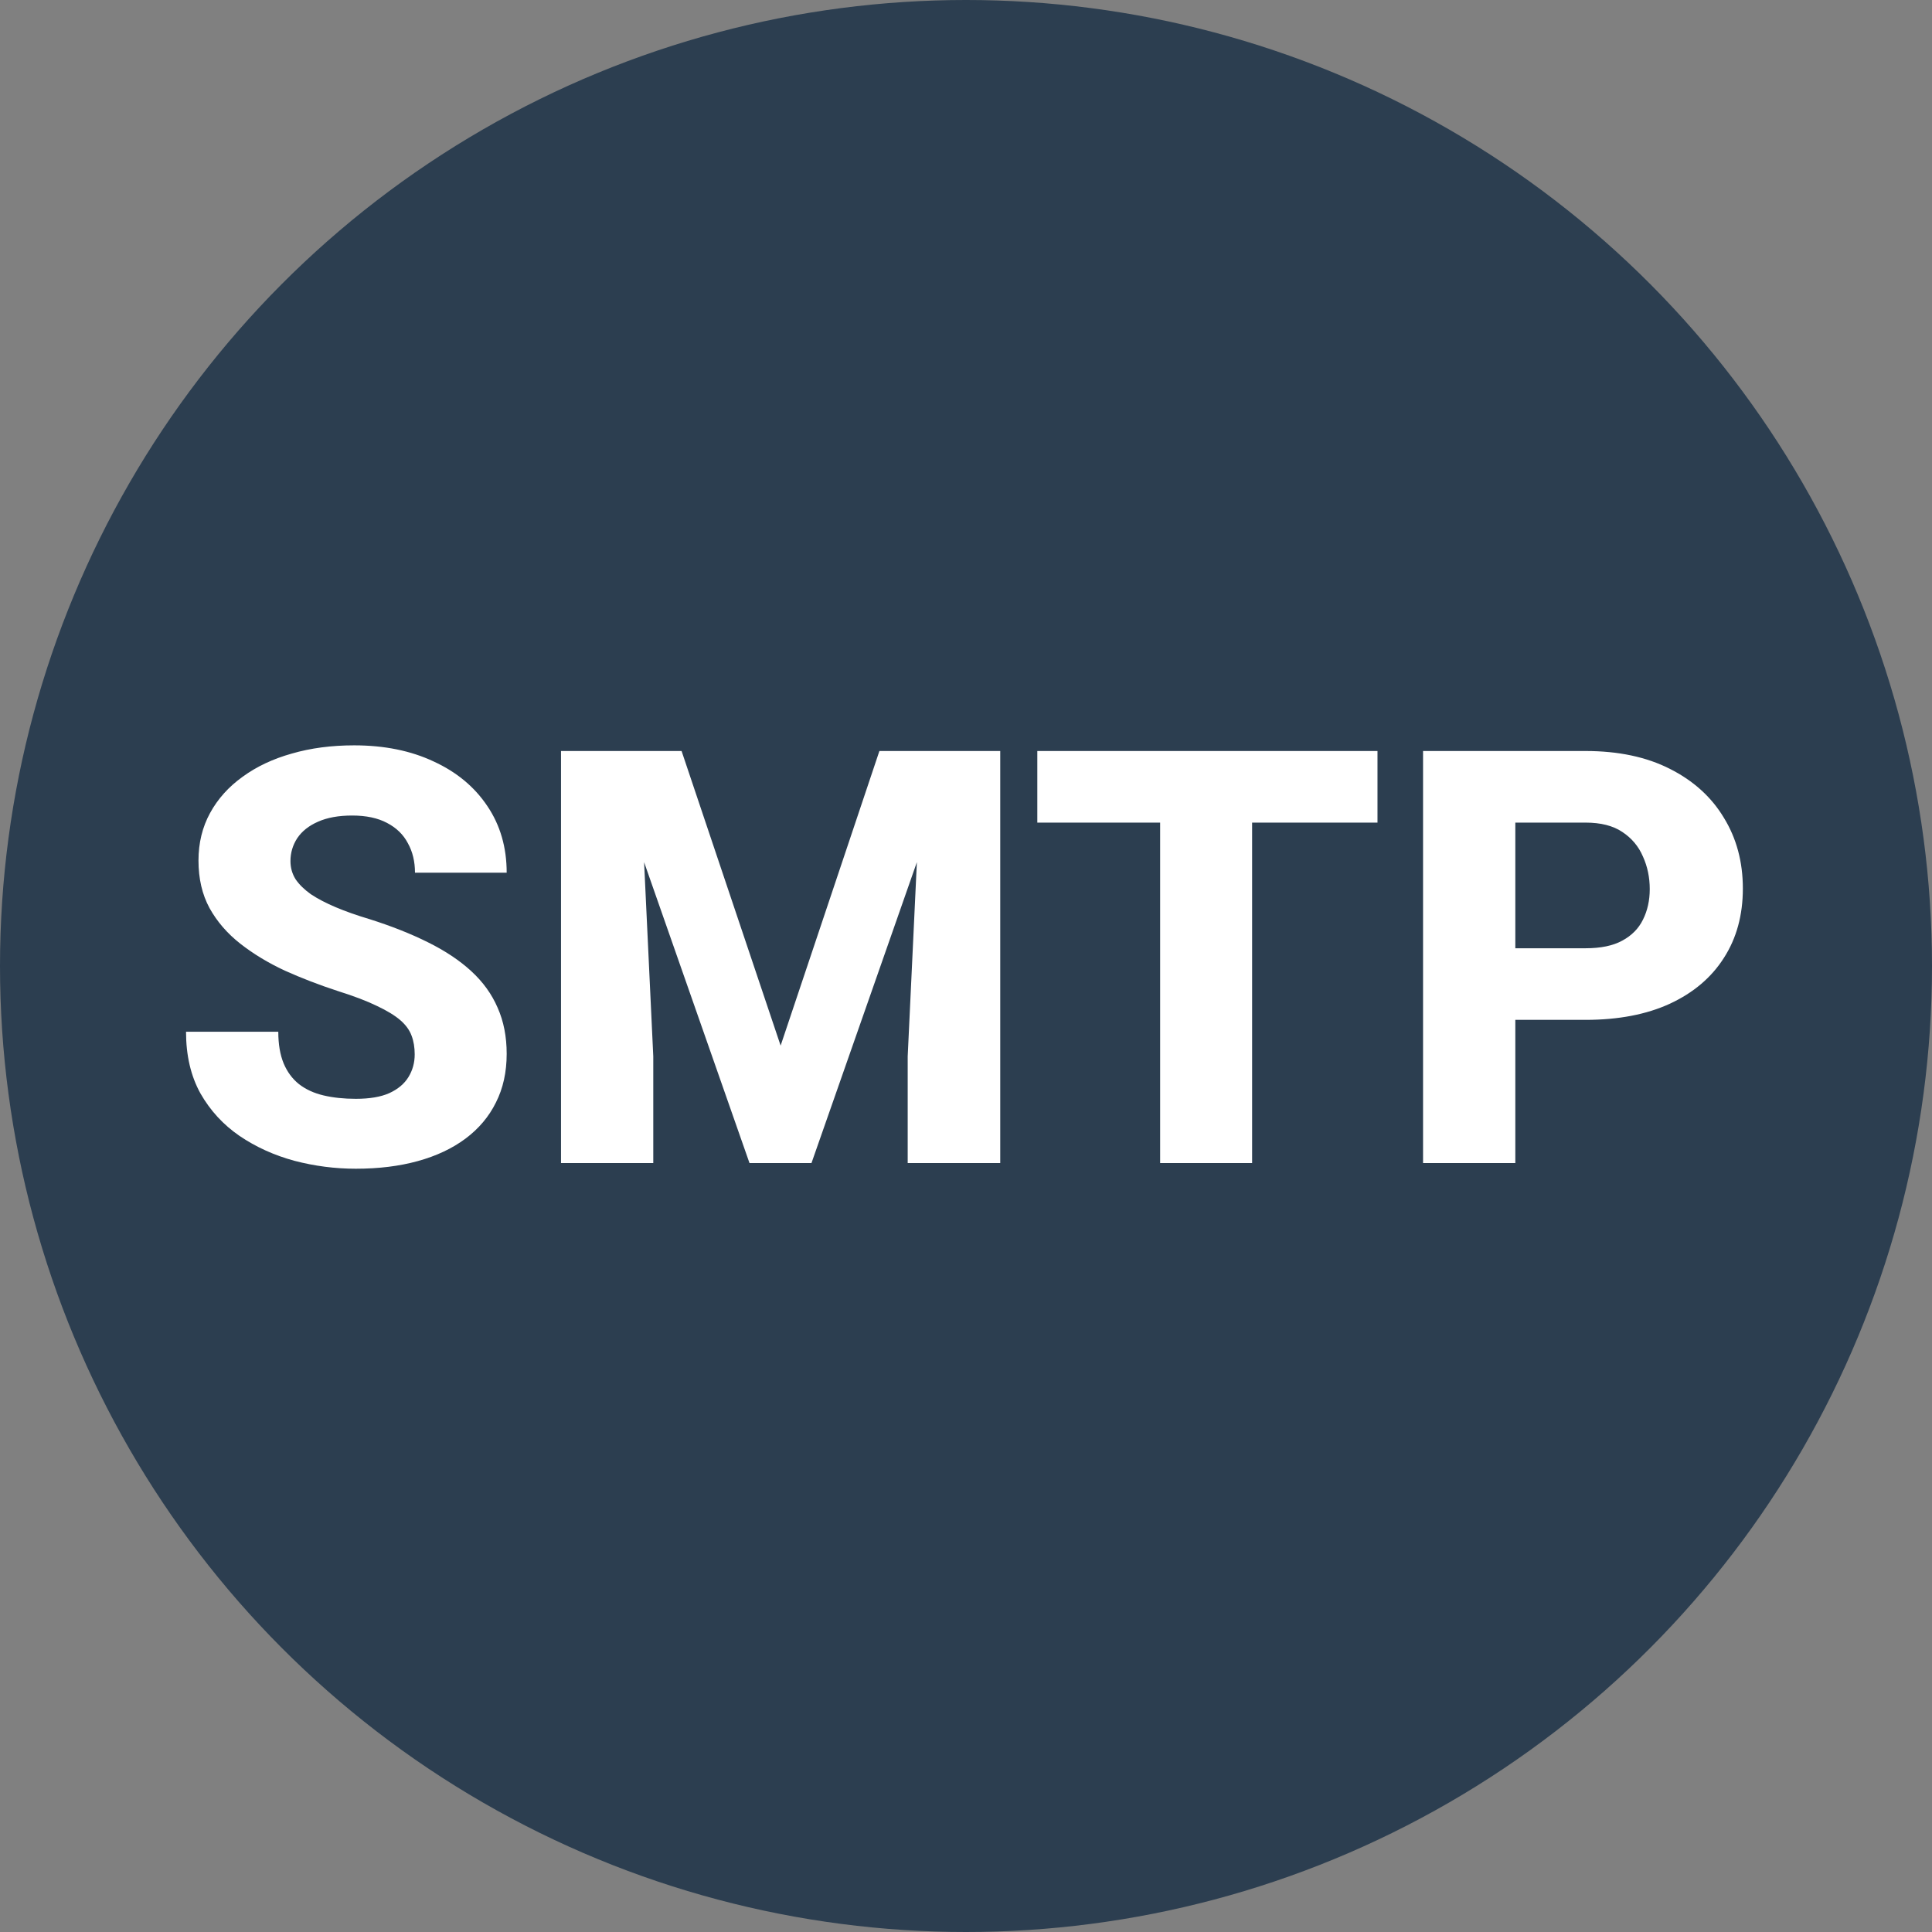 <svg width="500" height="500" viewBox="0 0 500 500" fill="none" xmlns="http://www.w3.org/2000/svg">
<rect x="0" y="0" width="500" height="500" fill="#808080" stroke="none"/>
<circle cx="250" cy="250" r="250" fill="#2C3E50"/>
<path d="M107.324 272.875C107.324 271.068 107.056 269.457 106.519 268.041C105.981 266.576 105.005 265.233 103.589 264.013C102.173 262.792 100.171 261.571 97.583 260.351C94.995 259.081 91.602 257.787 87.402 256.469C82.617 254.906 78.052 253.148 73.706 251.195C69.409 249.193 65.576 246.874 62.207 244.237C58.838 241.601 56.177 238.524 54.224 235.009C52.319 231.493 51.367 227.392 51.367 222.704C51.367 218.163 52.368 214.062 54.37 210.399C56.372 206.737 59.18 203.612 62.793 201.024C66.406 198.388 70.654 196.386 75.537 195.019C80.42 193.603 85.791 192.895 91.65 192.895C99.463 192.895 106.323 194.286 112.231 197.069C118.188 199.804 122.827 203.661 126.147 208.642C129.468 213.573 131.128 219.311 131.128 225.854H107.397C107.397 222.973 106.787 220.434 105.566 218.236C104.395 215.99 102.588 214.232 100.146 212.963C97.754 211.693 94.751 211.059 91.138 211.059C87.622 211.059 84.668 211.596 82.275 212.67C79.932 213.695 78.149 215.111 76.929 216.918C75.757 218.725 75.171 220.702 75.171 222.851C75.171 224.56 75.61 226.122 76.489 227.538C77.417 228.905 78.735 230.199 80.444 231.42C82.202 232.592 84.351 233.715 86.89 234.789C89.429 235.863 92.334 236.889 95.606 237.865C101.318 239.672 106.372 241.674 110.767 243.871C115.21 246.068 118.945 248.559 121.973 251.342C125 254.125 127.271 257.274 128.784 260.79C130.347 264.306 131.128 268.285 131.128 272.729C131.128 277.465 130.2 281.664 128.345 285.326C126.538 288.988 123.901 292.113 120.435 294.701C117.017 297.24 112.915 299.169 108.13 300.487C103.345 301.806 97.998 302.465 92.09 302.465C86.719 302.465 81.421 301.781 76.196 300.414C70.972 298.998 66.235 296.85 61.987 293.969C57.788 291.088 54.419 287.426 51.88 282.982C49.39 278.49 48.145 273.168 48.145 267.016H72.022C72.022 270.238 72.485 272.973 73.413 275.219C74.341 277.416 75.659 279.198 77.368 280.565C79.126 281.933 81.25 282.909 83.74 283.495C86.231 284.081 89.014 284.374 92.09 284.374C95.654 284.374 98.535 283.886 100.732 282.909C102.979 281.884 104.639 280.492 105.713 278.734C106.787 276.977 107.324 275.023 107.324 272.875ZM156.616 194.359H176.392L202.026 270.604L227.588 194.359H247.363L210.01 301H193.97L156.616 194.359ZM145.19 194.359H165.332L169.067 273.388V301H145.19V194.359ZM238.647 194.359H258.862V301H234.912V273.388L238.647 194.359ZM324.048 194.359V301H300.244V194.359H324.048ZM356.494 194.359V212.89H268.457V194.359H356.494ZM410.327 263.939H383.521V245.409H410.327C414.282 245.409 417.456 244.75 419.849 243.432C422.29 242.113 424.072 240.307 425.195 238.012C426.367 235.668 426.953 233.031 426.953 230.102C426.953 227.074 426.367 224.267 425.195 221.679C424.072 219.042 422.29 216.918 419.849 215.307C417.456 213.695 414.282 212.89 410.327 212.89H392.163V301H368.286V194.359H410.327C418.823 194.359 426.099 195.897 432.153 198.974C438.257 202.05 442.92 206.273 446.143 211.645C449.414 216.967 451.05 223.07 451.05 229.955C451.05 236.84 449.414 242.821 446.143 247.899C442.92 252.978 438.257 256.933 432.153 259.765C426.099 262.548 418.823 263.939 410.327 263.939Z" fill="white"/>
</svg>
